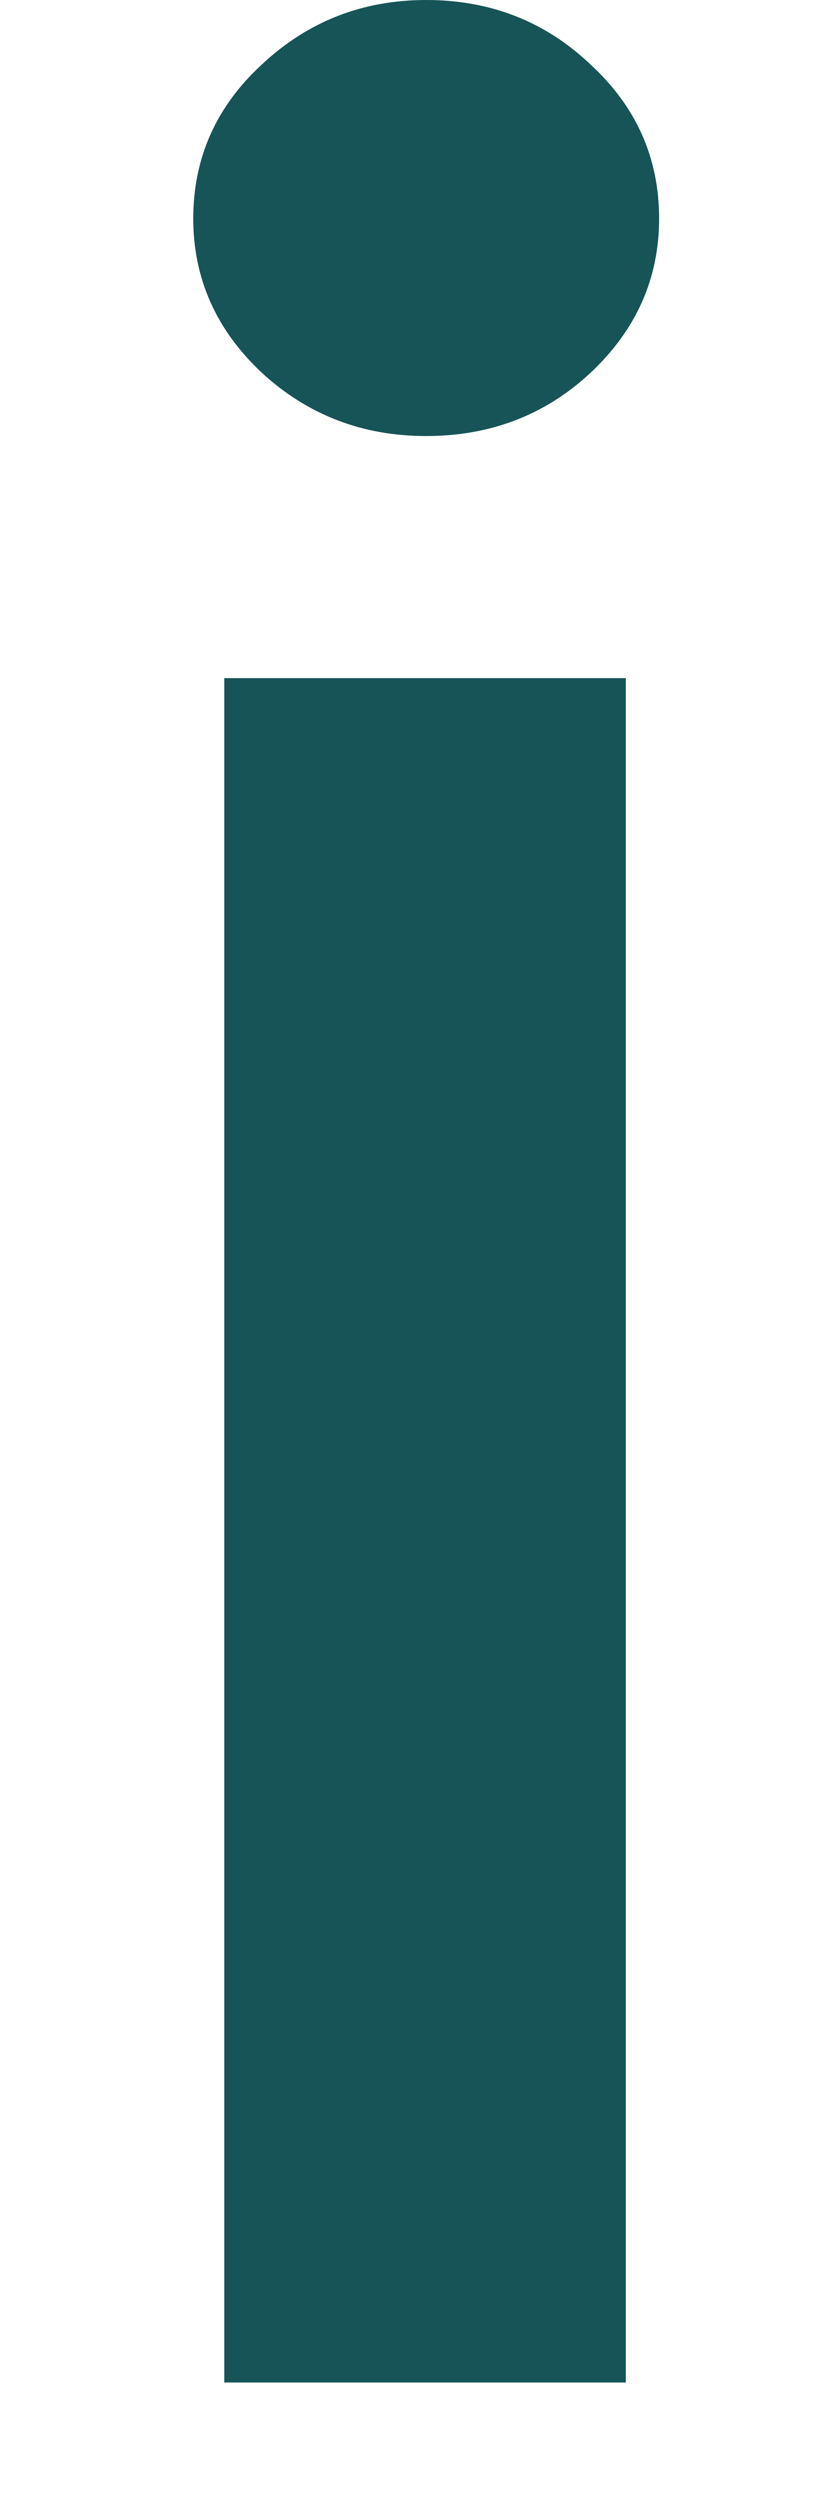 <?xml version="1.0" encoding="UTF-8" standalone="no"?><svg width='4' height='12' viewBox='0 0 4 12' fill='none' xmlns='http://www.w3.org/2000/svg'>
<path d='M1.077 11.436V3.255H3.005V11.436H1.077ZM2.046 2.093C1.741 2.093 1.478 1.992 1.258 1.79C1.038 1.584 0.928 1.337 0.928 1.049C0.928 0.758 1.038 0.511 1.258 0.309C1.478 0.103 1.741 0 2.046 0C2.355 0 2.618 0.103 2.835 0.309C3.055 0.511 3.165 0.758 3.165 1.049C3.165 1.337 3.055 1.584 2.835 1.79C2.618 1.992 2.355 2.093 2.046 2.093Z' fill='#165457'/>
</svg>

